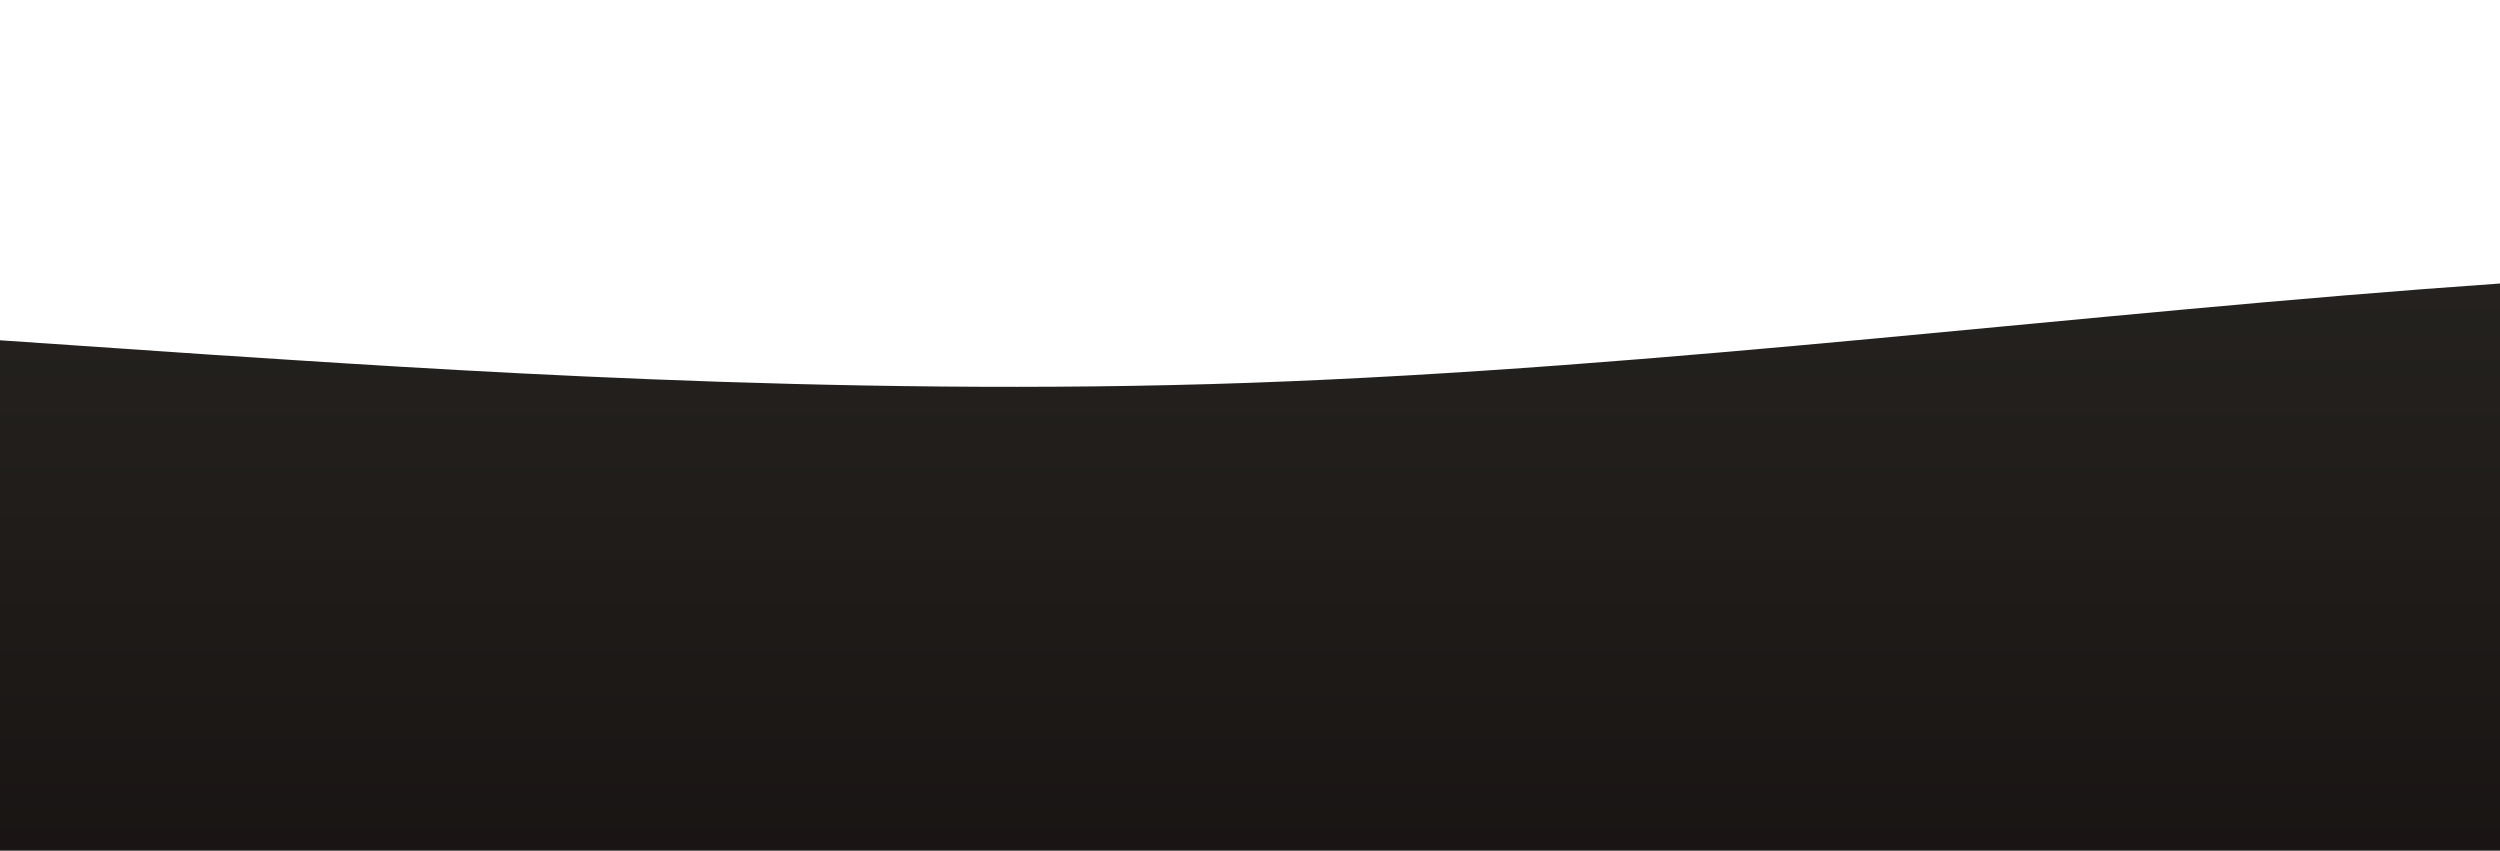 <?xml version="1.0" standalone="no"?>
<svg xmlns:xlink="http://www.w3.org/1999/xlink" id="wave" style="transform:rotate(180deg); transition: 0.3s" viewBox="0 0 1440 490" version="1.1" xmlns="http://www.w3.org/2000/svg"><defs><linearGradient id="sw-gradient-0" x1="0" x2="0" y1="1" y2="0"><stop stop-color="rgba(25.415, 21.021, 19.61, 1)" offset="0%"/><stop stop-color="rgba(39.075, 37.533, 34.122, 1)" offset="100%"/></linearGradient></defs><path style="transform:translate(0, 0px); opacity:1" fill="url(#sw-gradient-0)" d="M0,196L120,204.2C240,212,480,229,720,220.5C960,212,1200,180,1440,163.3C1680,147,1920,147,2160,130.7C2400,114,2640,82,2880,114.3C3120,147,3360,245,3600,236.8C3840,229,4080,114,4320,89.8C4560,65,4800,131,5040,196C5280,261,5520,327,5760,294C6000,261,6240,131,6480,114.3C6720,98,6960,196,7200,196C7440,196,7680,98,7920,122.5C8160,147,8400,294,8640,318.5C8880,343,9120,245,9360,228.7C9600,212,9840,278,10080,285.8C10320,294,10560,245,10800,187.8C11040,131,11280,65,11520,106.2C11760,147,12000,294,12240,351.2C12480,408,12720,376,12960,359.3C13200,343,13440,343,13680,294C13920,245,14160,147,14400,138.8C14640,131,14880,212,15120,236.8C15360,261,15600,229,15840,253.2C16080,278,16320,359,16560,359.3C16800,359,17040,278,17160,236.8L17280,196L17280,490L17160,490C17040,490,16800,490,16560,490C16320,490,16080,490,15840,490C15600,490,15360,490,15120,490C14880,490,14640,490,14400,490C14160,490,13920,490,13680,490C13440,490,13200,490,12960,490C12720,490,12480,490,12240,490C12000,490,11760,490,11520,490C11280,490,11040,490,10800,490C10560,490,10320,490,10080,490C9840,490,9600,490,9360,490C9120,490,8880,490,8640,490C8400,490,8160,490,7920,490C7680,490,7440,490,7200,490C6960,490,6720,490,6480,490C6240,490,6000,490,5760,490C5520,490,5280,490,5040,490C4800,490,4560,490,4320,490C4080,490,3840,490,3600,490C3360,490,3120,490,2880,490C2640,490,2400,490,2160,490C1920,490,1680,490,1440,490C1200,490,960,490,720,490C480,490,240,490,120,490L0,490Z"/></svg>